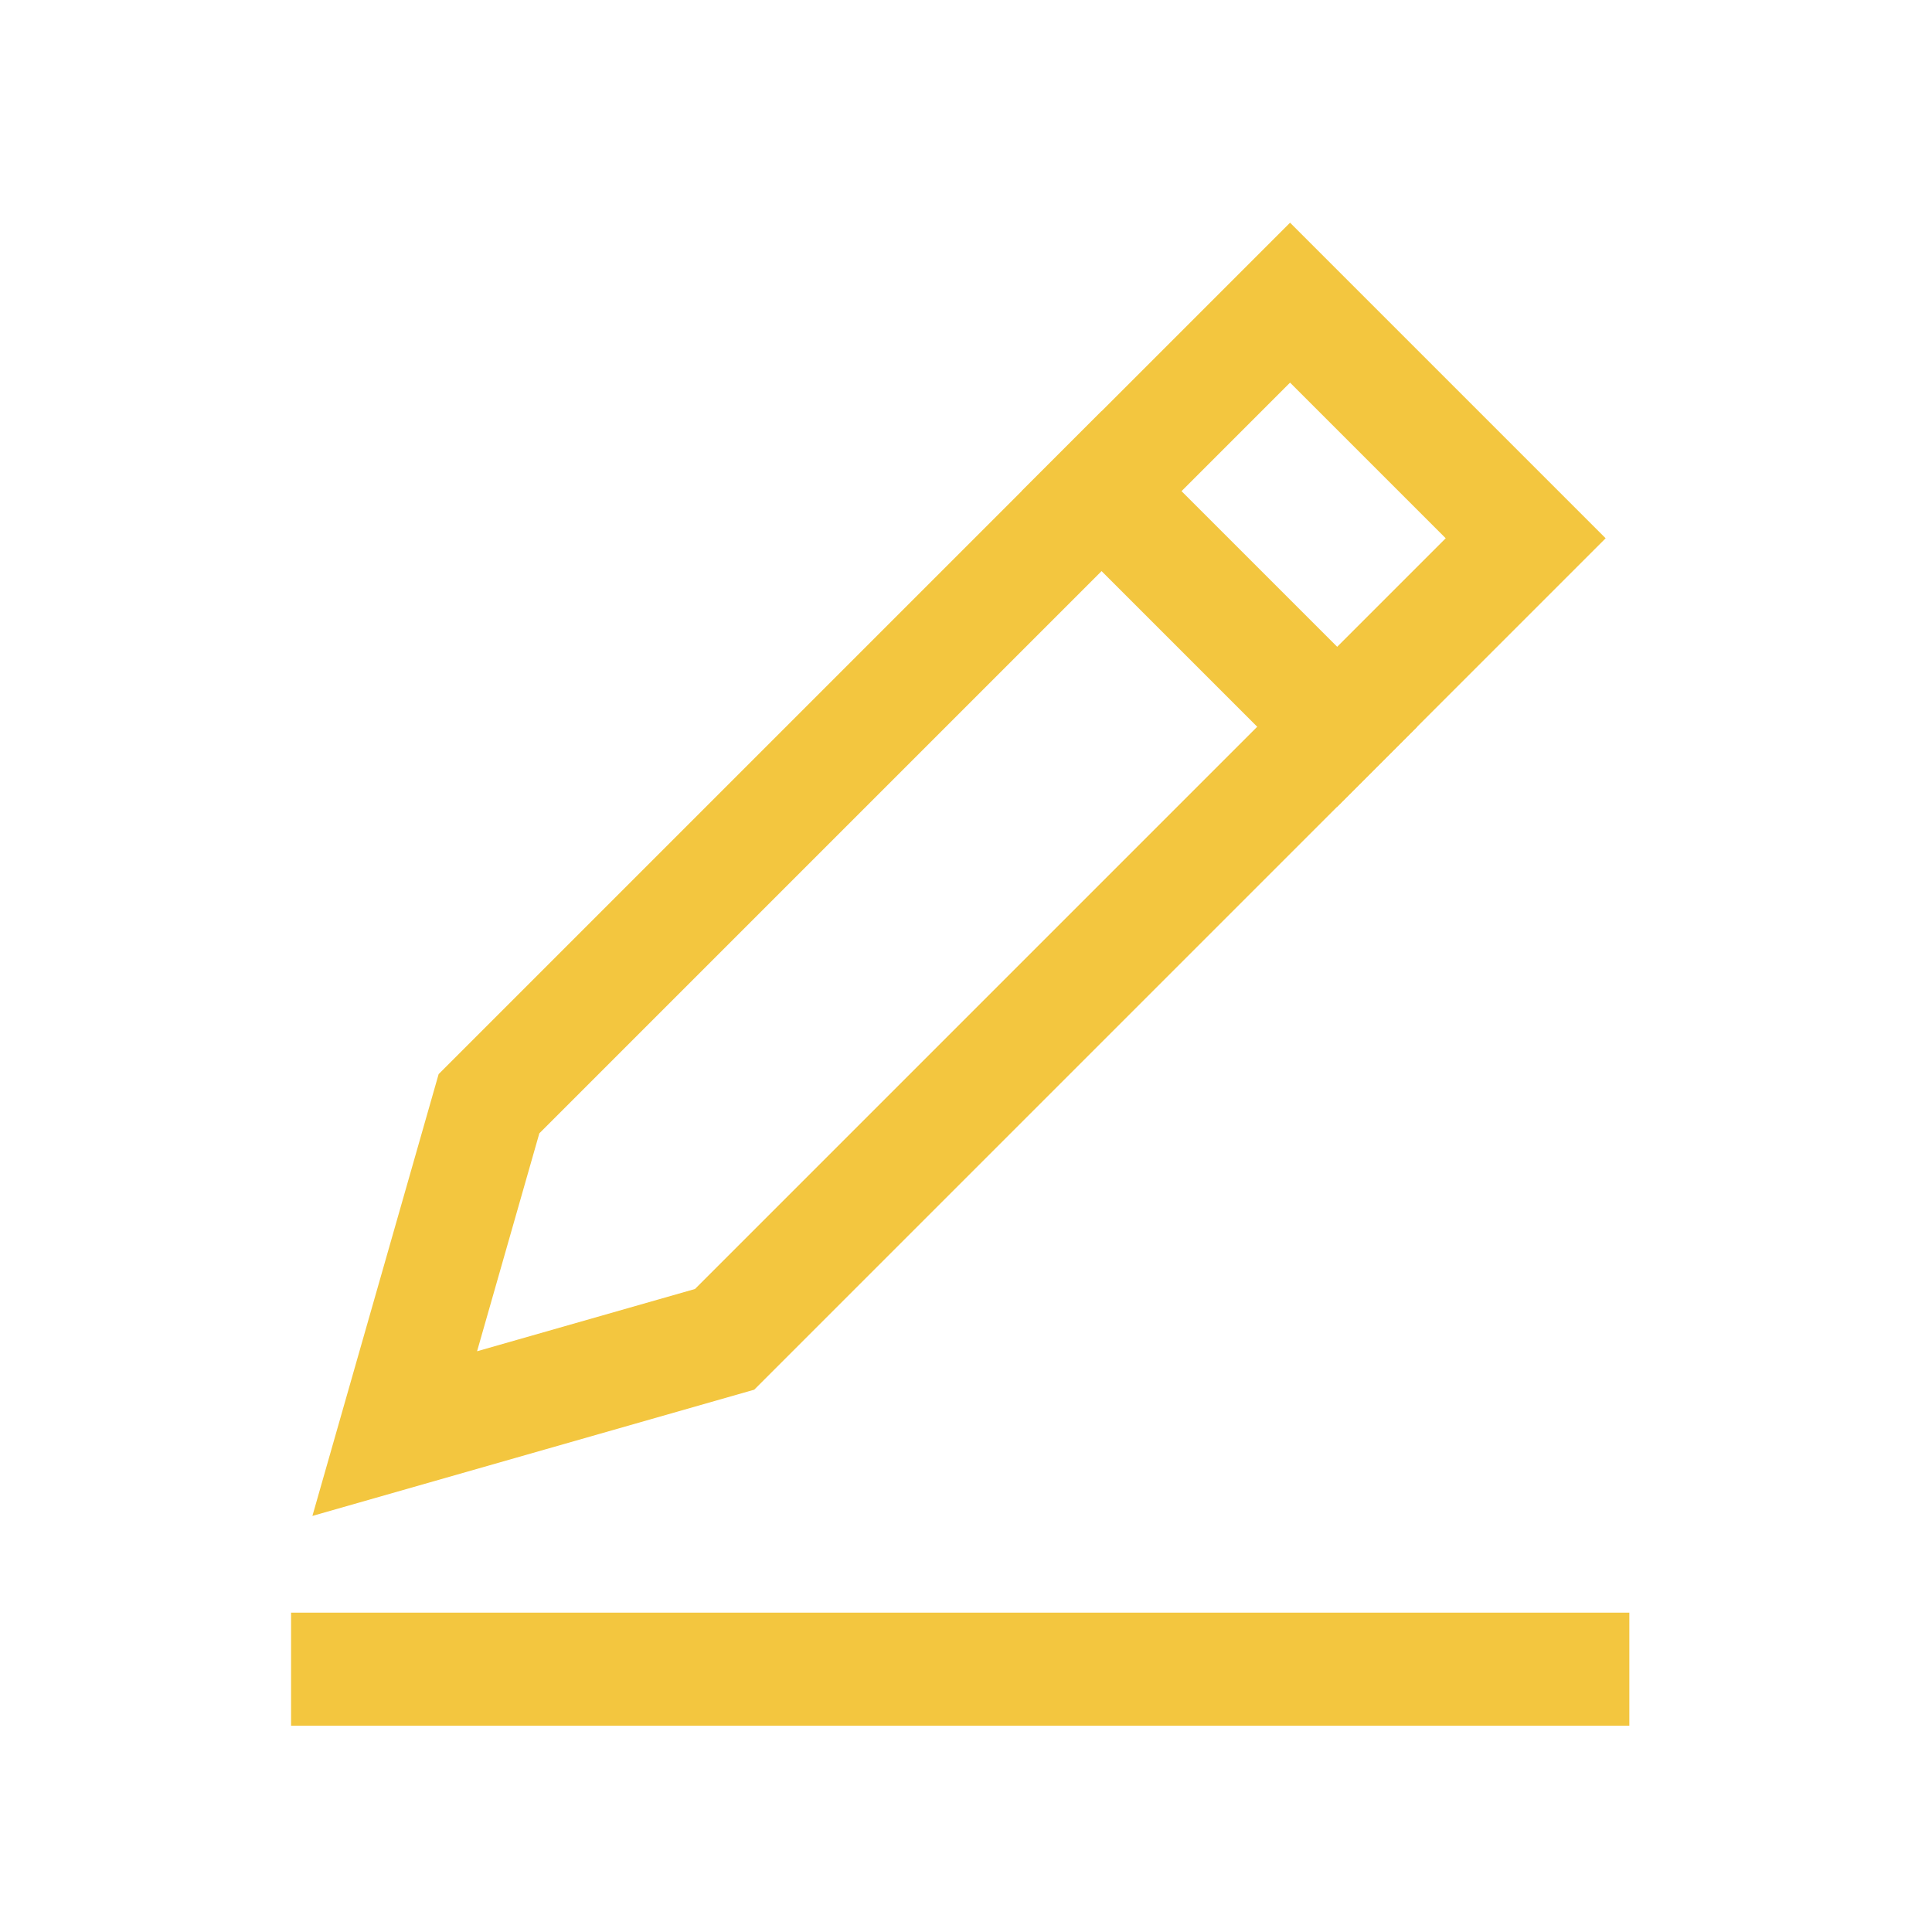 <svg width="41" height="41" viewBox="0 0 41 41" fill="none" xmlns="http://www.w3.org/2000/svg">
<path d="M7.377 35.423L33.377 35.423" stroke="#F3C63F" stroke-width="2.4" stroke-miterlimit="10" stroke-linecap="square"/>
<path d="M23.377 10.423L28.377 15.423" stroke="#F3C63F" stroke-width="2.4" stroke-miterlimit="10" stroke-linecap="square"/>
<path d="M15.377 28.423L8.377 30.423L10.377 23.423L27.377 6.423L32.377 11.423L15.377 28.423Z" stroke="#F3C63F" stroke-width="2.4" stroke-miterlimit="10" stroke-linecap="square"/>
</svg>
